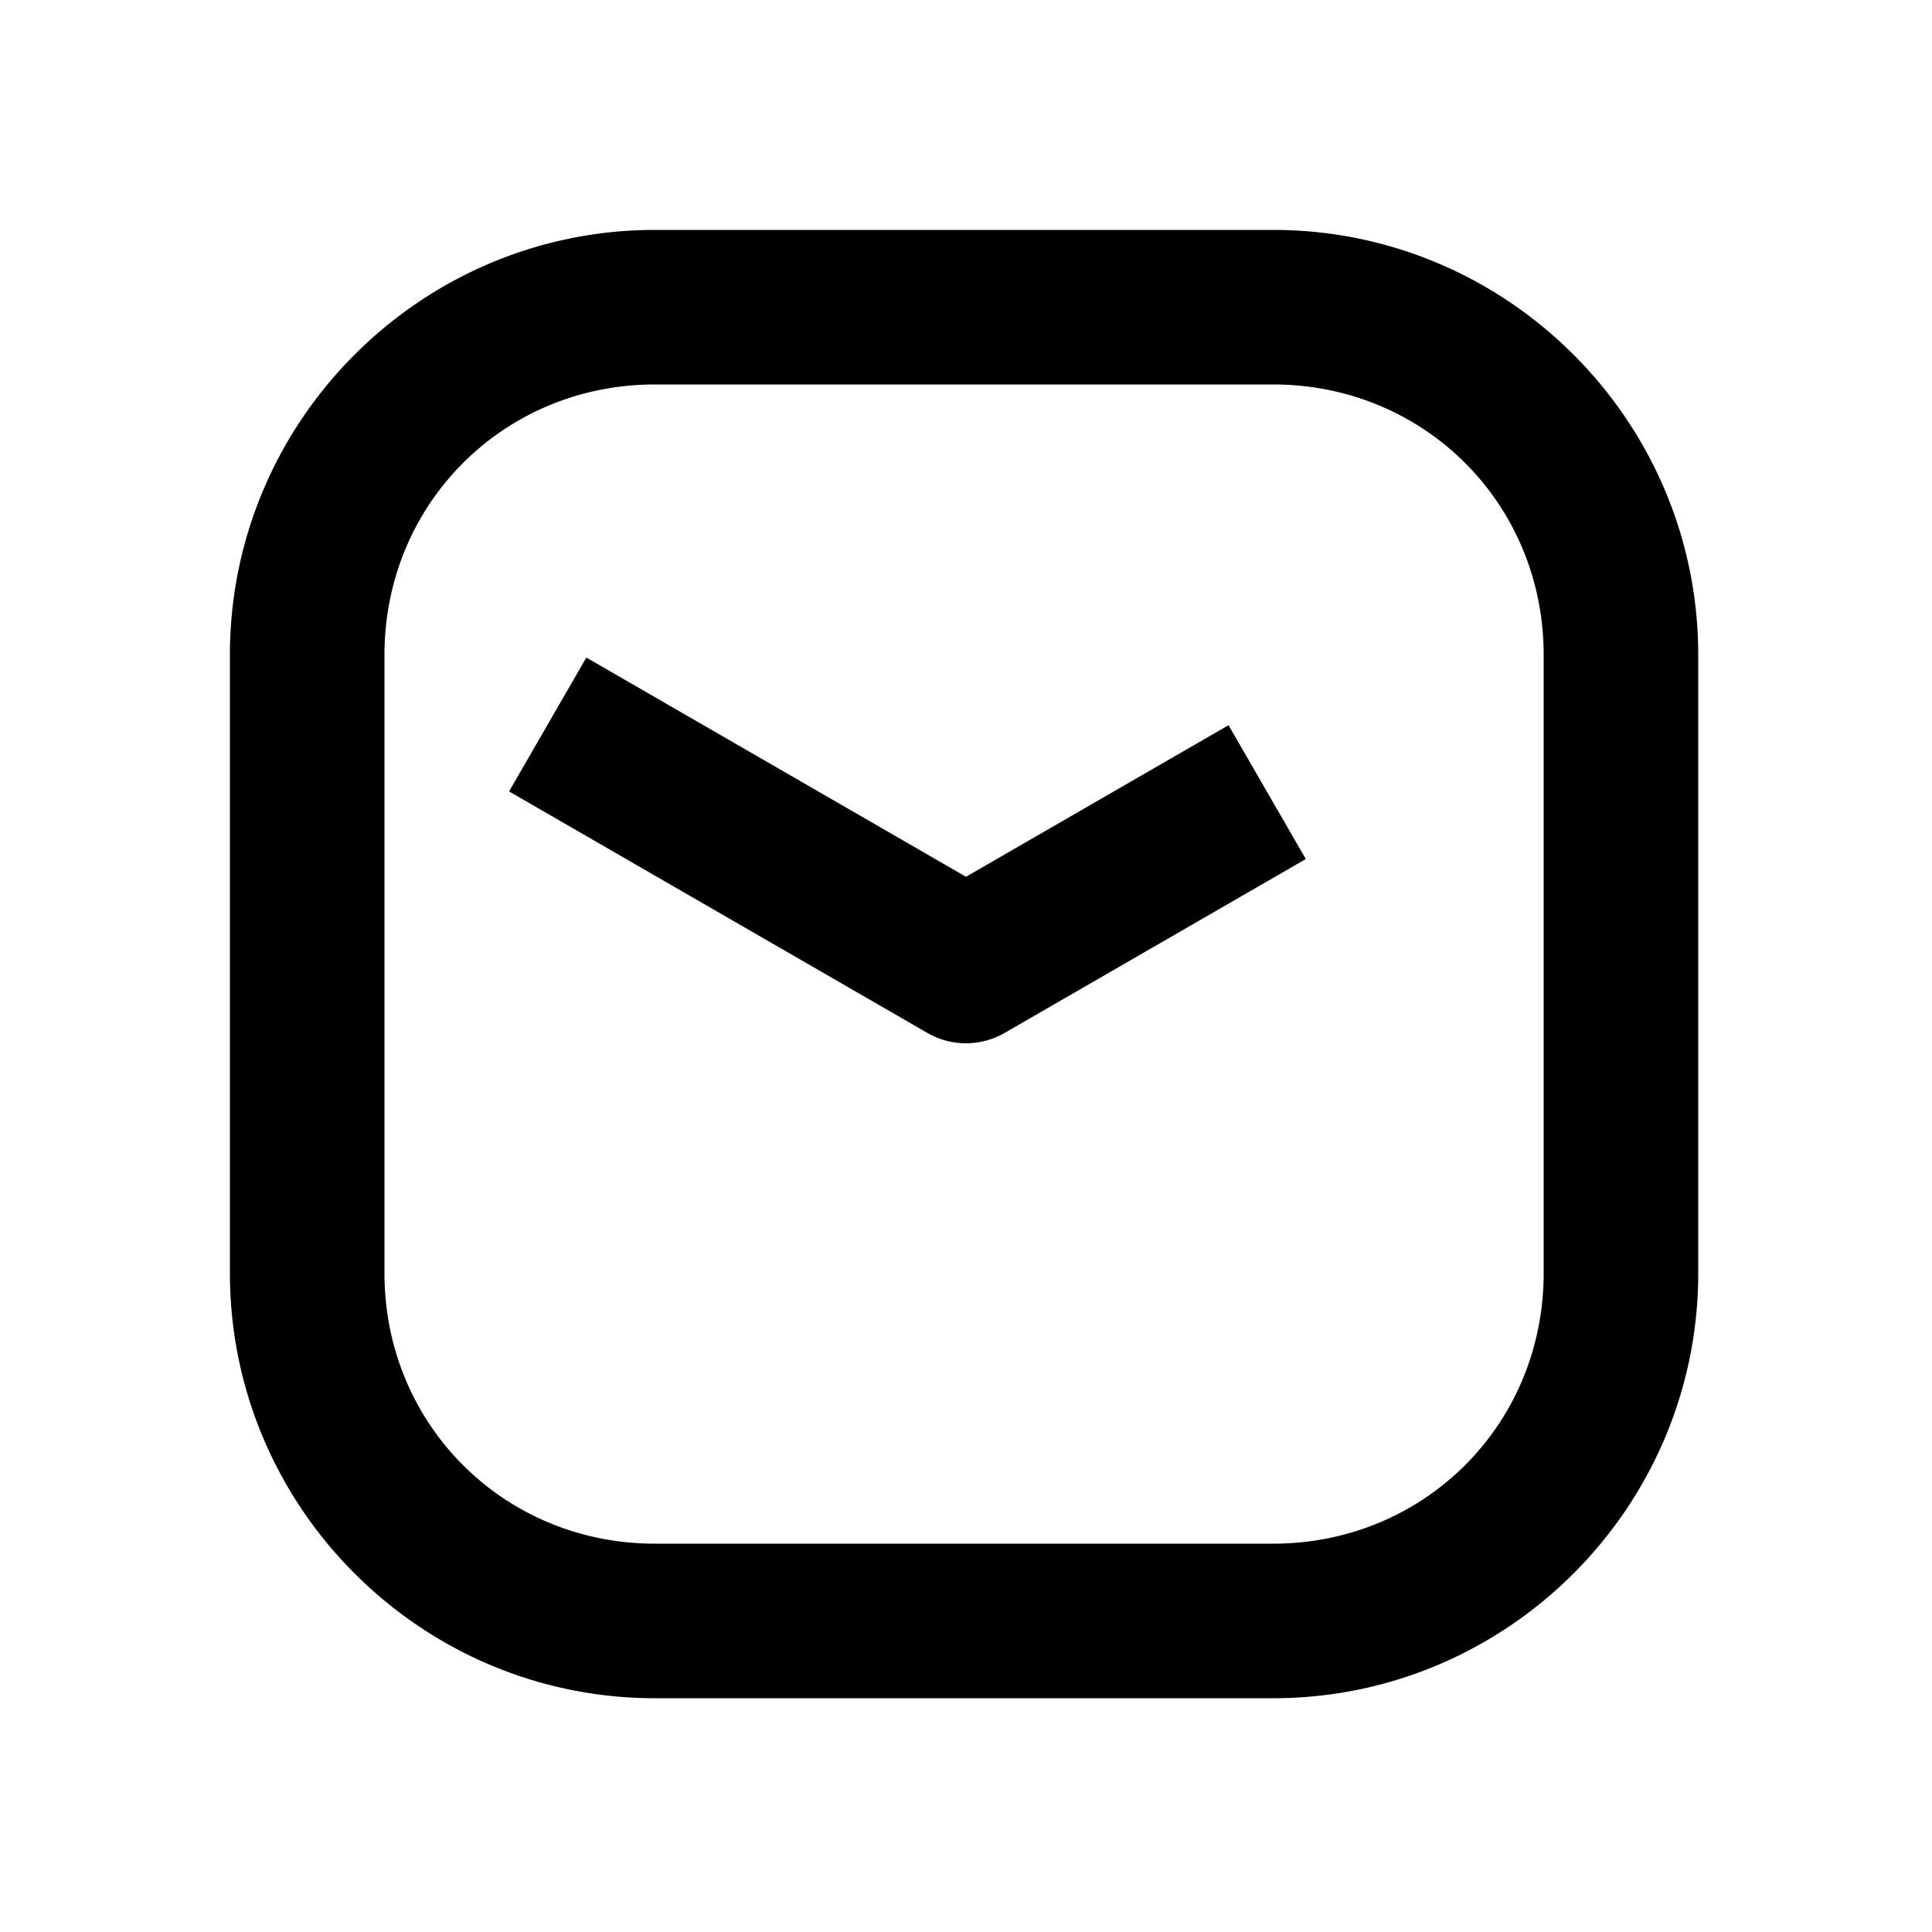 <svg xmlns="http://www.w3.org/2000/svg" width="1000" height="1000"><path d="m90.36-236.506-20 34.64L-34.64-20a40.004 40.004 0 0 0 0 40l70 121.244 20 34.64 69.28-40-20-34.64L46.188 0l93.454-161.865 20-34.64zM381-161c0-121.188-98.812-220-220-220h-320c-121.188 0-220 98.812-220 220v320c0 121.188 98.812 220 220 220h320c121.188 0 220-98.812 220-220zm-80 0v320c0 78.252-61.748 140-140 140h-320c-78.252 0-140-61.748-140-140v-320c0-78.252 61.748-140 140-140h320c78.252 0 140 61.748 140 140z" style="-inkscape-stroke:none" transform="rotate(-90 500 0)"/></svg>